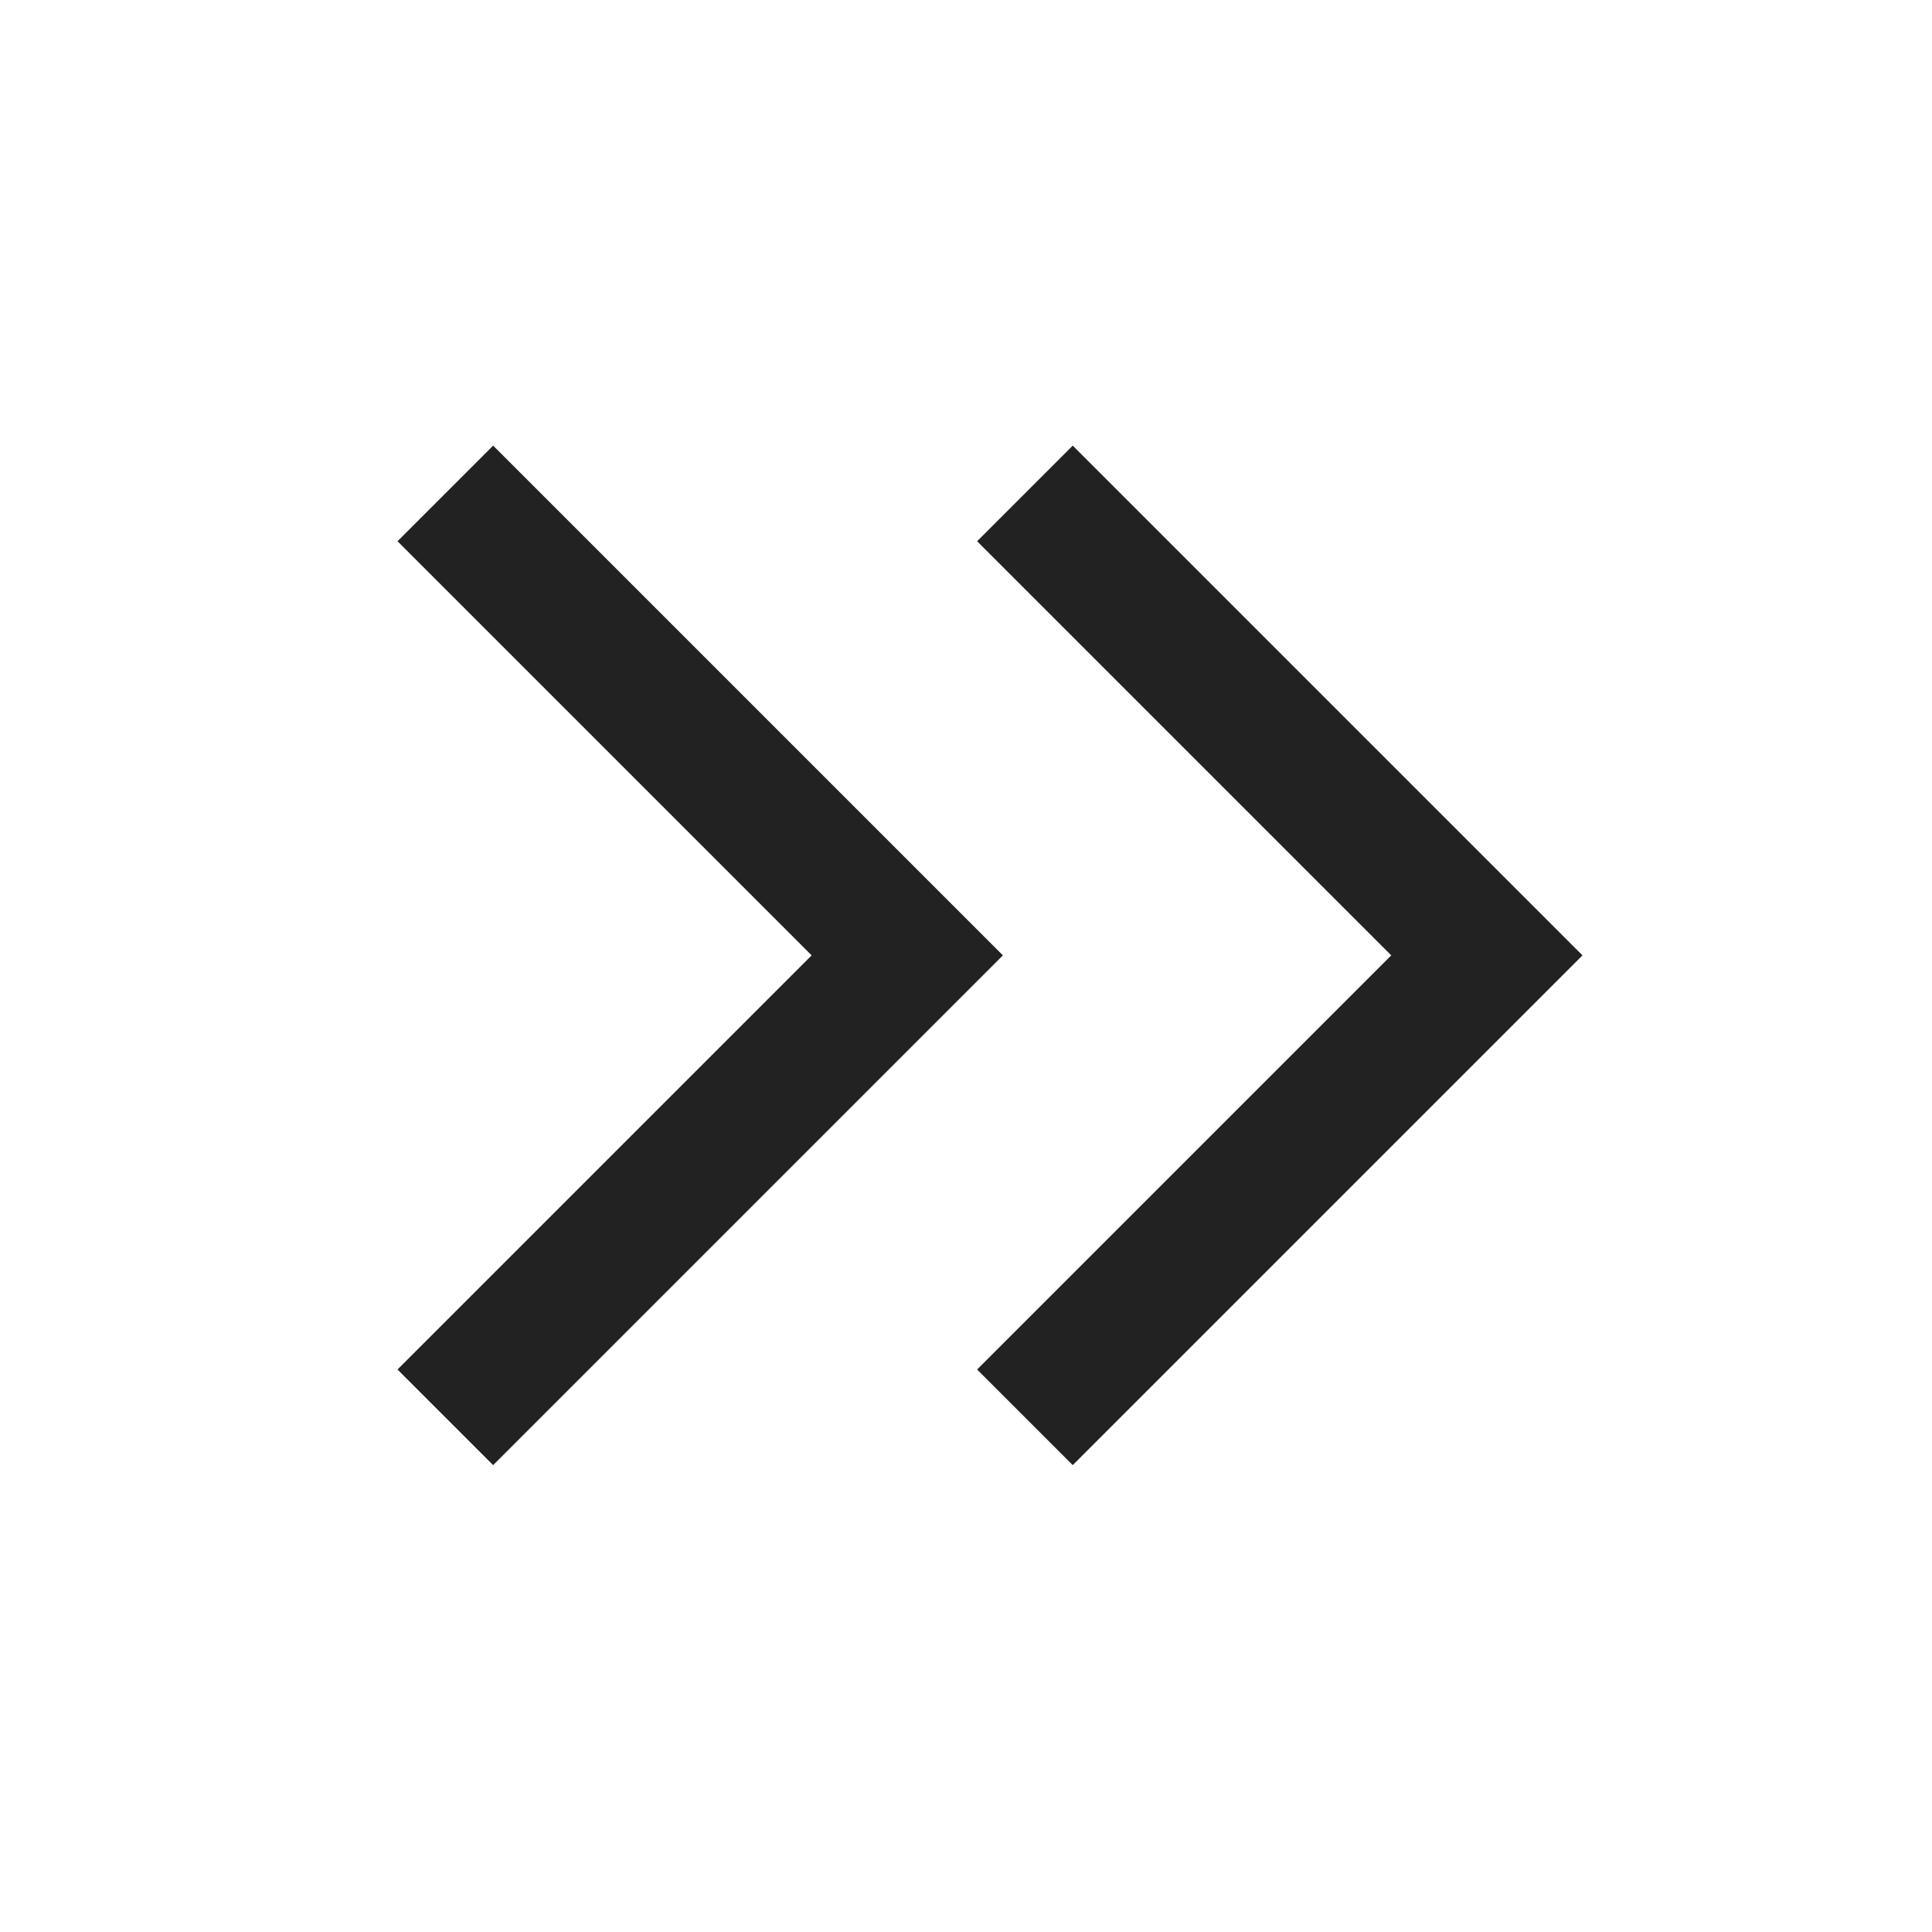<svg xmlns="http://www.w3.org/2000/svg" width="20" height="20" viewBox="0 0 20 20">
  <g id="_" data-name="&gt;&gt;" transform="translate(-1015 -219)">
    <rect id="area" width="20" height="20" transform="translate(1015 219)" fill="none"/>
    <path id="패스_1921" data-name="패스 1921" d="M988.02,267.5l4.782,4.782,4.782-4.782" transform="translate(752.11 1221.692) rotate(-90)" fill="none" stroke="#222" stroke-width="1.4"/>
    <path id="패스_15967" data-name="패스 15967" d="M988.02,267.5l4.782,4.782,4.782-4.782" transform="translate(758.11 1221.692) rotate(-90)" fill="none" stroke="#222" stroke-width="1.4"/>
  </g>
</svg>
